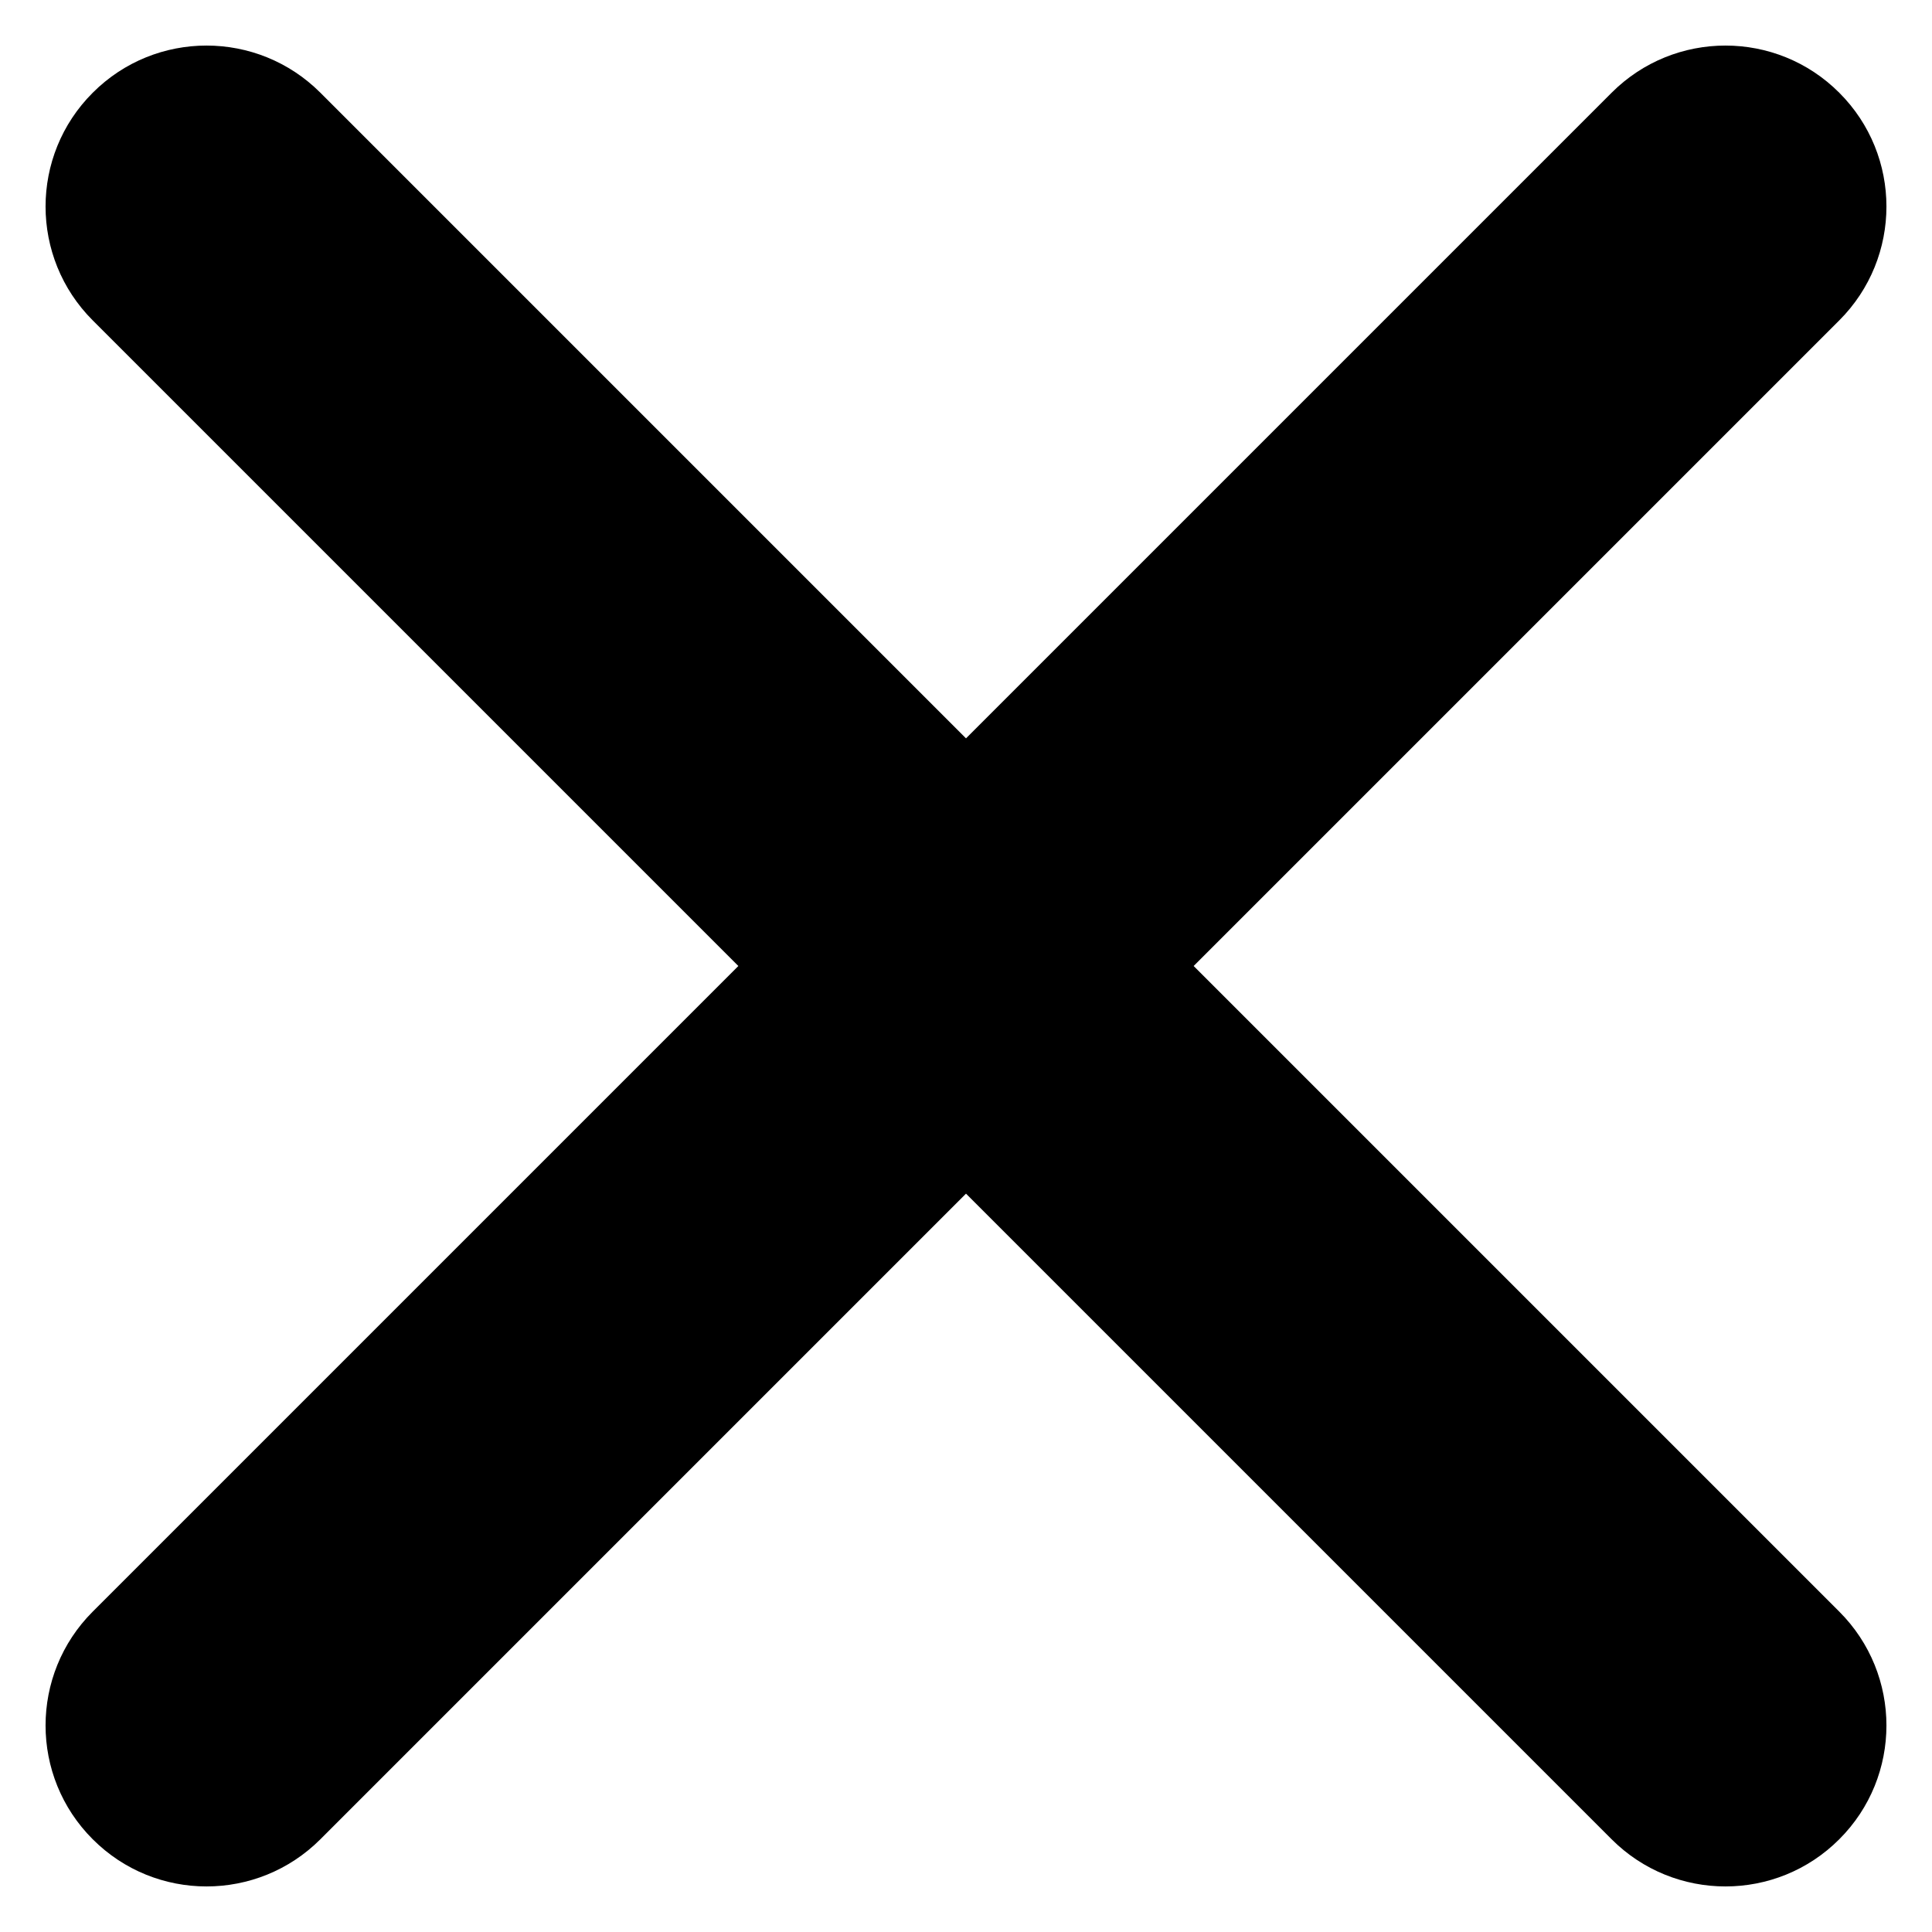 <svg width="18" height="18" viewBox="0 0 18 18" fill="none" xmlns="http://www.w3.org/2000/svg">
<path fill-rule="evenodd" clip-rule="evenodd" d="M9 6.879L15.015 0.864C15.601 0.278 16.551 0.278 17.136 0.864C17.722 1.449 17.722 2.399 17.136 2.985L11.121 9L17.136 15.015C17.722 15.601 17.722 16.551 17.136 17.136C16.551 17.722 15.601 17.722 15.015 17.136L9 11.121L2.985 17.136C2.399 17.722 1.449 17.722 0.864 17.136C0.278 16.551 0.278 15.601 0.864 15.015L6.879 9L0.864 2.985C0.278 2.399 0.278 1.449 0.864 0.864C1.449 0.278 2.399 0.278 2.985 0.864L9 6.879Z" fill="currentColor"/>
</svg>
